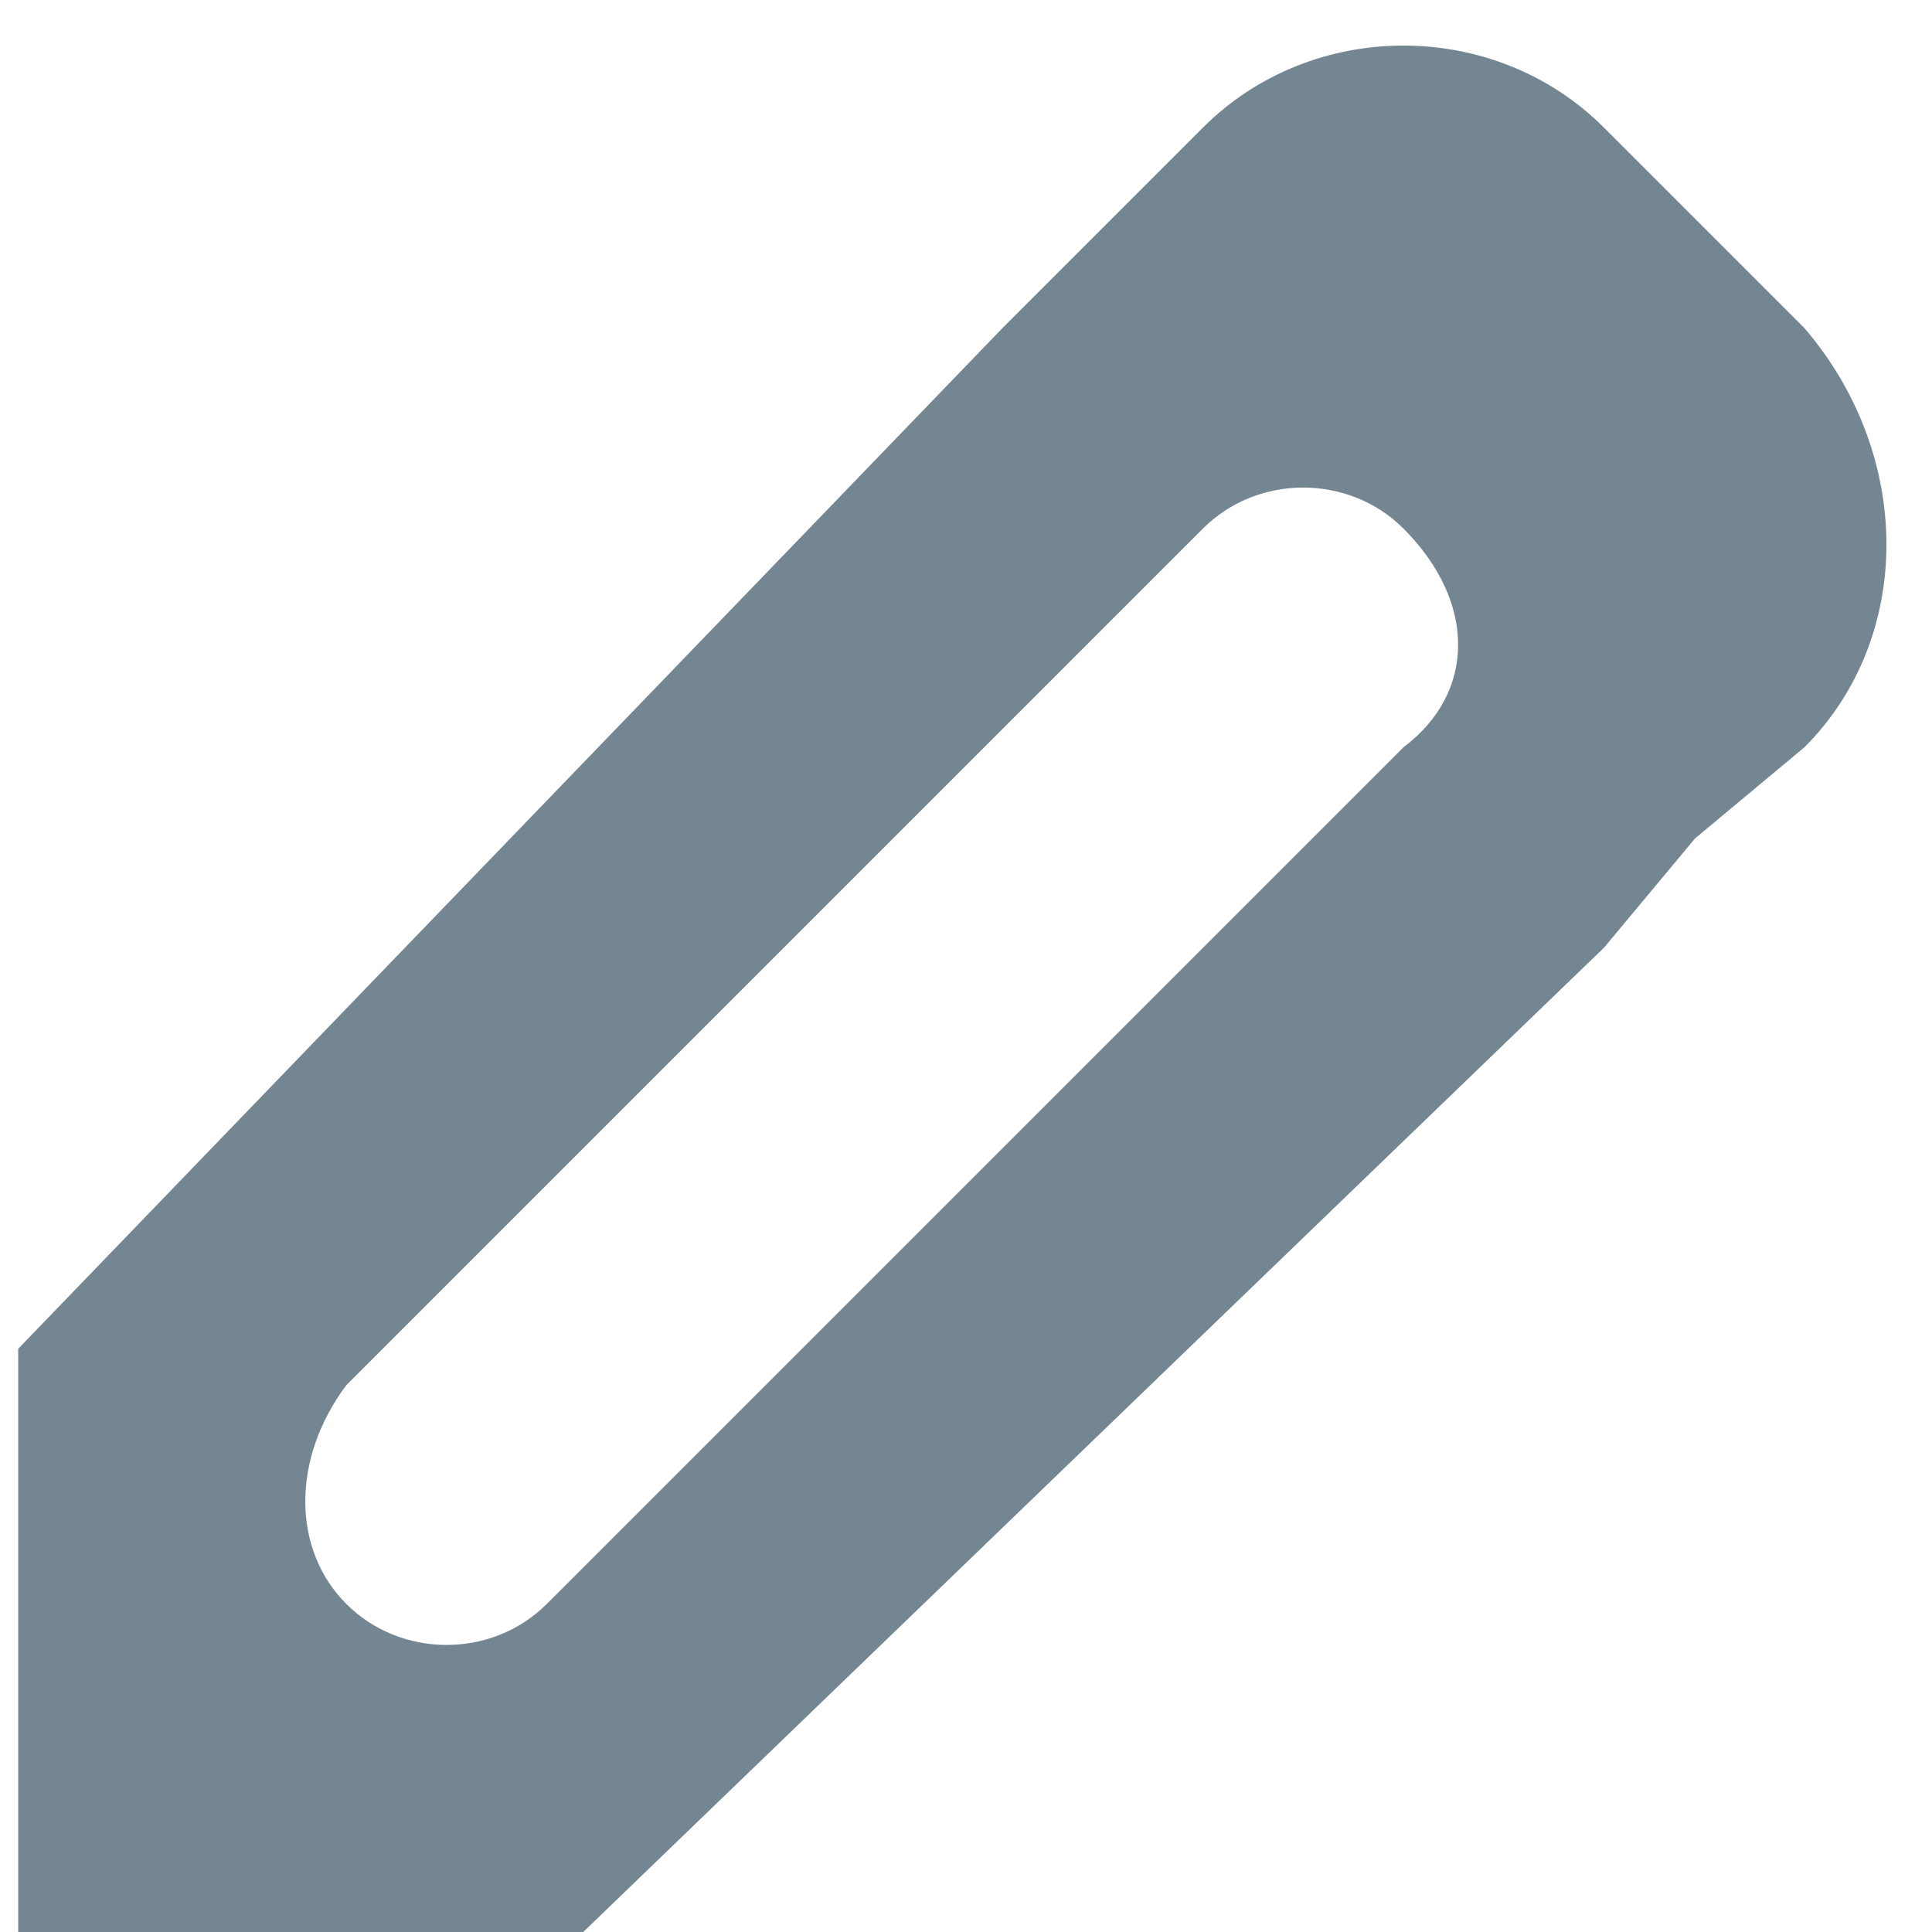 <?xml version="1.0" encoding="utf-8"?>
<!-- Generator: Adobe Illustrator 24.3.0, SVG Export Plug-In . SVG Version: 6.00 Build 0)  -->
<svg version="1.1" id="Layer_1" xmlns="http://www.w3.org/2000/svg" xmlns:xlink="http://www.w3.org/1999/xlink" x="0px" y="0px"
	 width="10.6px" height="10.6px" viewBox="0 0 10.6 10.6" enable-background="new 0 0 10.6 10.6" xml:space="preserve">
<path fill-rule="evenodd" clip-rule="evenodd" fill="#748692" d="M9.9,4.1L9.3,4.6L8.8,5.2l-5.6,5.4H0.1V7.4l5.4-5.6L6,1.3l0.6-0.6
	c0.6-0.6,1.6-0.6,2.2,0l1.1,1.1C10.5,2.5,10.5,3.5,9.9,4.1z M7.7,2.9c-0.3-0.3-0.8-0.3-1.1,0L1.9,7.6C1.6,8,1.6,8.5,1.9,8.8
	c0.3,0.3,0.8,0.3,1.1,0l4.7-4.7C8.1,3.8,8.1,3.3,7.7,2.9z"/>
</svg>
